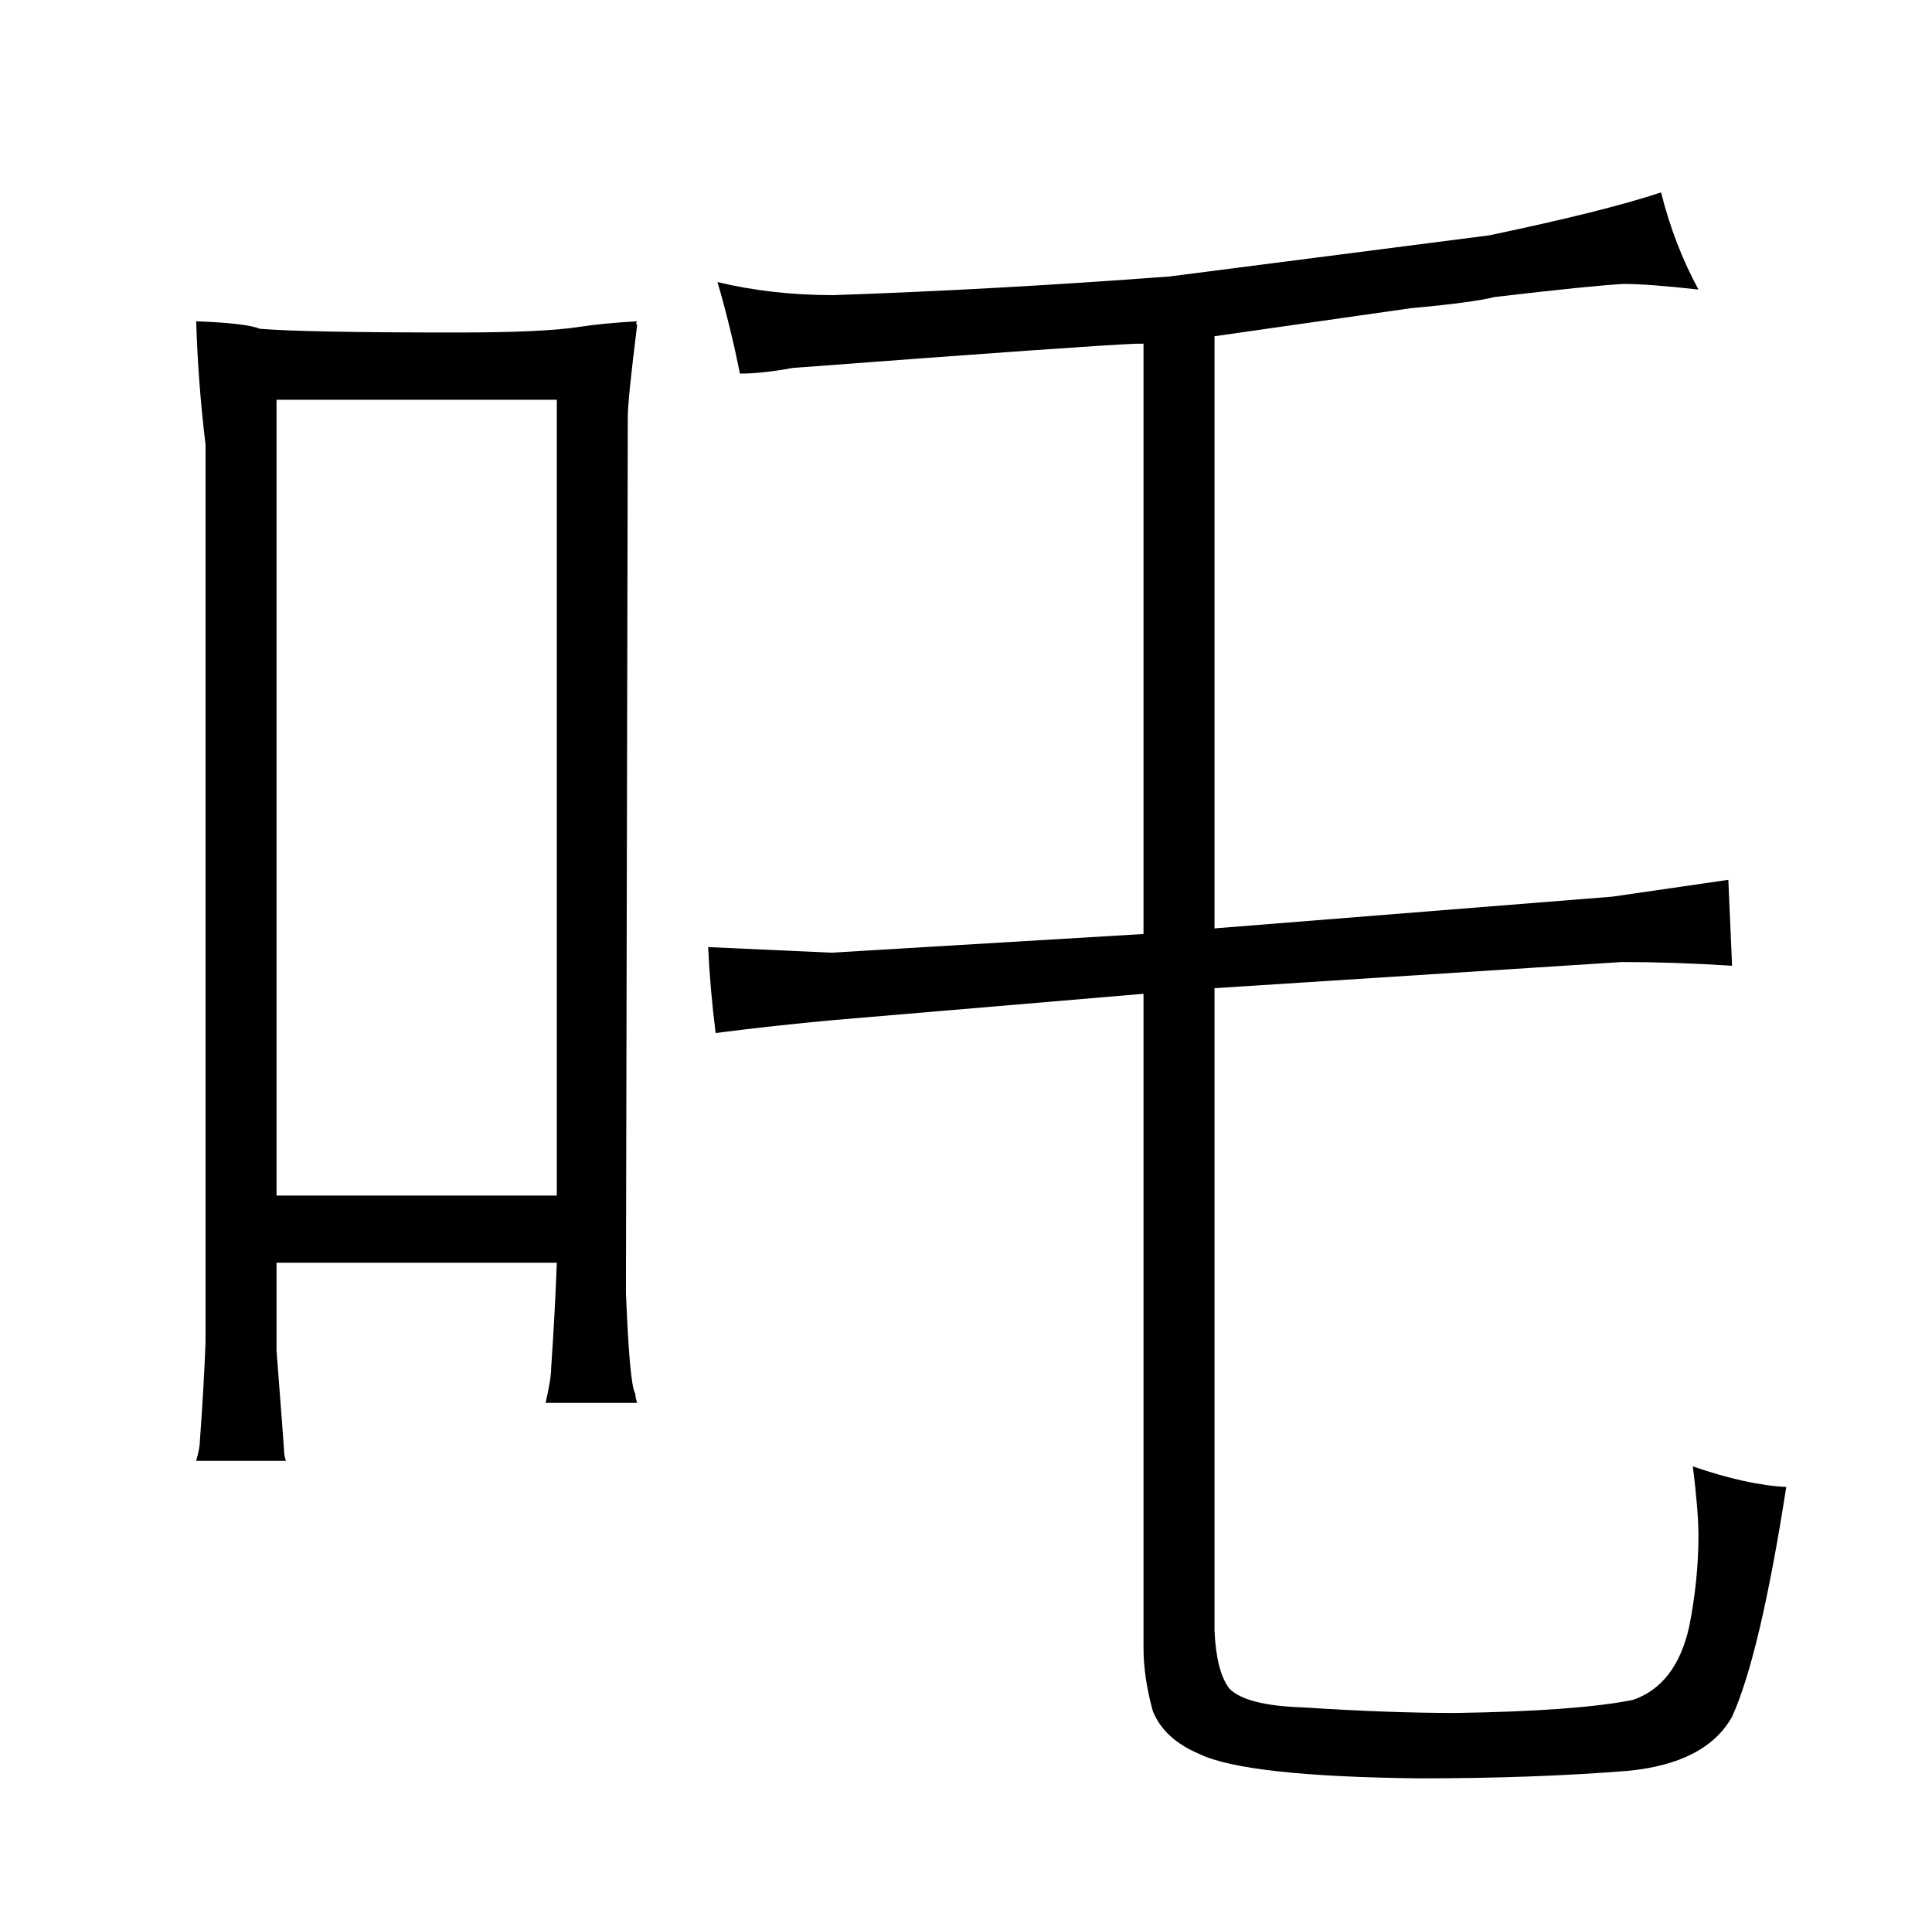 <?xml version="1.0" standalone="no"?>
<!DOCTYPE svg PUBLIC "-//W3C//DTD SVG 1.1//EN" "http://www.w3.org/Graphics/SVG/1.1/DTD/svg11.dtd" >
<svg xmlns="http://www.w3.org/2000/svg" xmlns:xlink="http://www.w3.org/1999/xlink" version="1.1" viewBox="-10 0 1034 1024">
  <g transform="matrix(1 0 0 -1 0 820)">
   <path fill="currentColor"
d="M369 313q1 -22 4 -46q31 4 64 7l165 14v-350q0 -16 5 -34q6 -15 25 -23q25 -12 118 -13q61 0 111 4q42 4 56 29q15 33 29 123q-21 1 -50 11q3 -24 3 -37q0 -24 -5 -49q-7 -31 -30 -39q-30 -6 -95 -7q-36 0 -82 3q-30 1 -39 10q-7 9 -8 31v344l218 14q28 0 59 -2
q-1 24 -2 46l-62 -9l-213 -17v317l105 15q33 3 45 6q51 6 69 7q13 0 40 -3q-13 24 -20 52q-30 -10 -92 -23l-171 -22q-93 -7 -180 -10q-33 0 -62 7q7 -24 12 -49q12 0 28 3q159 12 184 13h4v-316l-167 -10zM100 101q-1 -25 -3 -52q0 -4 -2 -11h48q-1 3 -1 6q0 1 -4 53v47
h150q-1 -27 -3 -56q0 -6 -3 -19h49q-1 3 -1 5q-3 4 -5 54l1 469q0 9 5 49q-1 1 0 2q-18 -1 -31 -3q-19 -3 -66 -3q-81 0 -105 2q-7 3 -34 4q1 -33 5 -66v-481zM138 180v426h150v-426h-150z" />
  </g>

</svg>
